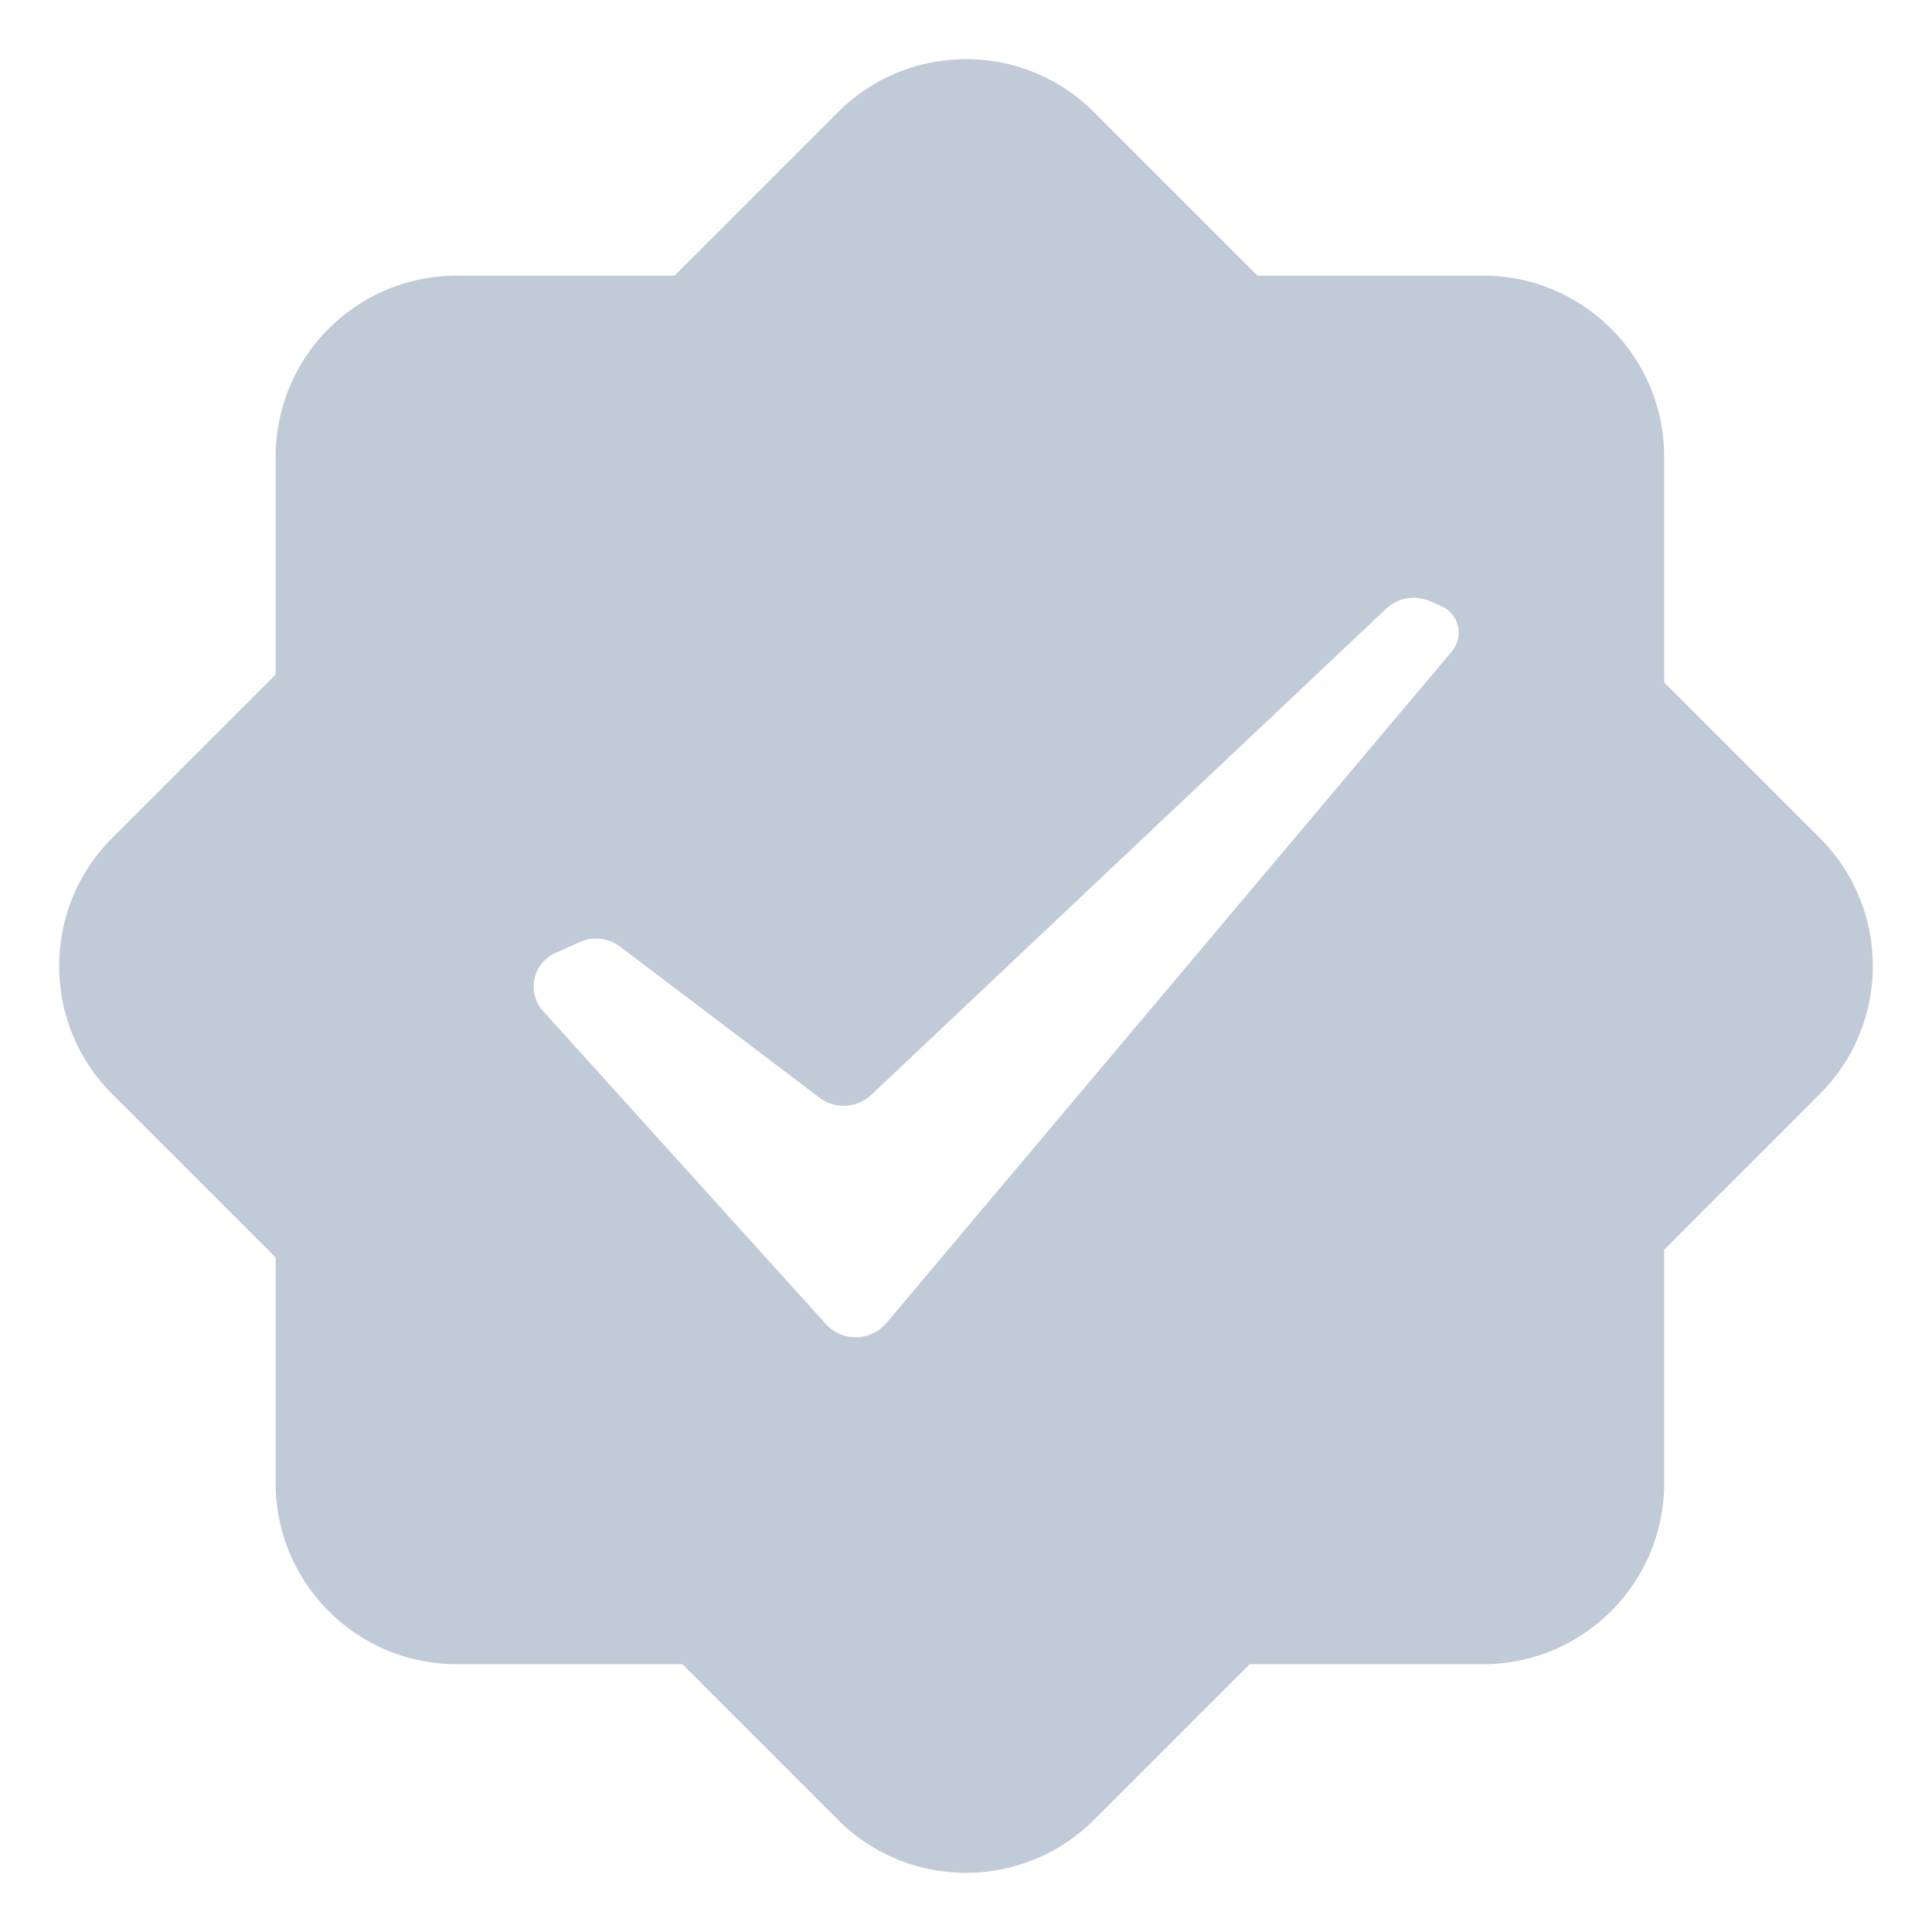 <?xml version="1.0" standalone="no"?><!DOCTYPE svg PUBLIC "-//W3C//DTD SVG 1.1//EN" "http://www.w3.org/Graphics/SVG/1.1/DTD/svg11.dtd"><svg class="icon" width="200px" height="200.00px" viewBox="0 0 1024 1024" version="1.1" xmlns="http://www.w3.org/2000/svg"><path fill="#C1CBD8" d="M328.788 501.844a21.332 21.332 0 0 0-21.615-2.457l-12.835 5.76a19.436 19.436 0 0 0-5.072 3.31c-7.963 7.196-8.587 19.485-1.391 27.448l149.839 165.836a21.379 21.379 0 0 0 2.09 2.018c9.013 7.588 22.471 6.433 30.058-2.581l299.641-355.938a15.364 15.364 0 0 0 2.347-3.794c3.373-7.792-0.21-16.843-8.001-20.215l-6.06-2.623a21.331 21.331 0 0 0-23.119 4.066l-272.844 257.6c-7.579 7.155-19.217 7.786-27.525 1.494l-105.513-79.924z m28.709-355.747l86.624-86.623c37.489-37.489 98.269-37.489 135.758 0l86.623 86.623h119.563c53.017 0 95.995 42.979 95.995 95.995v119.564l82.465 82.465c37.489 37.489 37.489 98.269 0 135.758l-82.465 82.465V786.066c0 53.016-42.979 95.995-95.995 95.995H662.344l-82.465 82.465c-37.489 37.489-98.269 37.489-135.758 0l-82.465-82.465H242.092c-53.016 0-95.995-42.979-95.995-95.995V666.503l-86.623-86.623c-37.489-37.489-37.489-98.269 0-135.758l86.623-86.623V242.092c0-53.016 42.979-95.995 95.995-95.995h115.405z" /></svg>